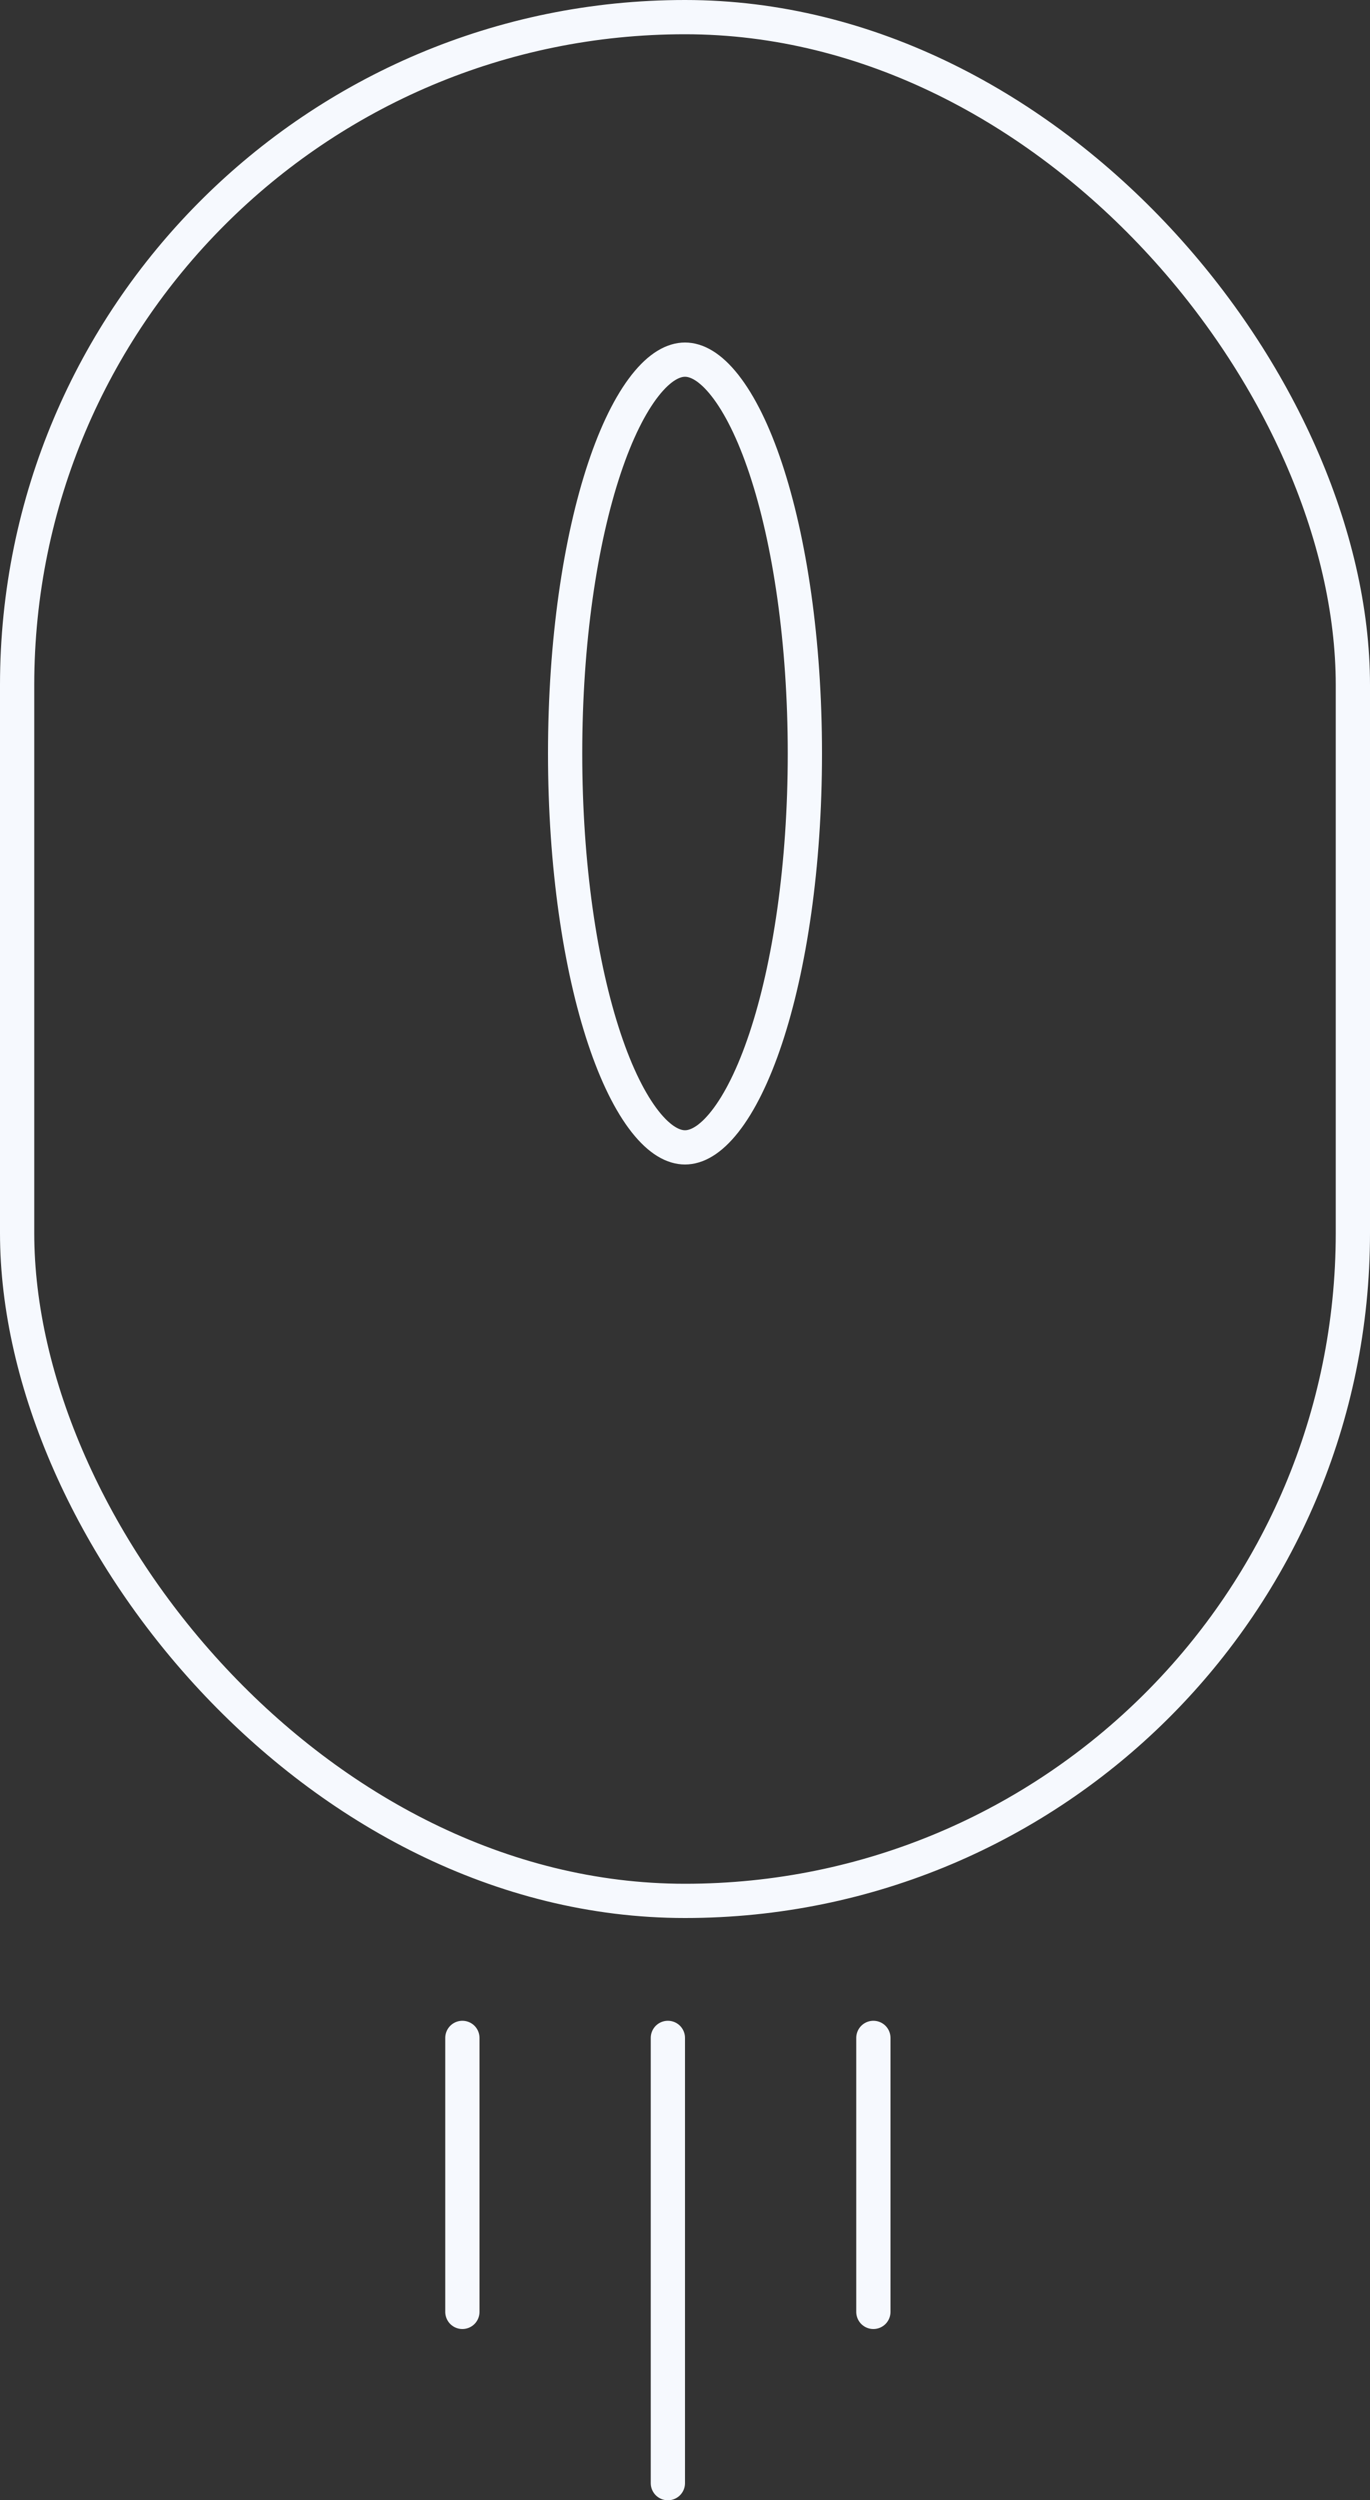 <svg width="40" height="73" viewBox="0 0 40 73" fill="none" xmlns="http://www.w3.org/2000/svg">
<rect x="0" y="0" width="40" height="73" fill="#333333" stroke="none"/>
<rect x="0.5" y="0.5" width="39" height="55" rx="19.5" stroke="#F6F9FE"/>
<path d="M23.5 22C23.5 25.275 23.057 28.219 22.354 30.327C22.002 31.384 21.593 32.203 21.164 32.748C20.731 33.298 20.333 33.5 20 33.5C19.667 33.5 19.269 33.298 18.836 32.748C18.407 32.203 17.998 31.384 17.646 30.327C16.943 28.219 16.5 25.275 16.5 22C16.5 18.725 16.943 15.781 17.646 13.673C17.998 12.616 18.407 11.797 18.836 11.252C19.269 10.702 19.667 10.5 20 10.5C20.333 10.5 20.731 10.702 21.164 11.252C21.593 11.797 22.002 12.616 22.354 13.673C23.057 15.781 23.5 18.725 23.5 22Z" stroke="#F6F9FE"/>
<line x1="13.5" y1="59.5" x2="13.5" y2="67.5" stroke="#F6F9FE" stroke-linecap="round"/>
<line x1="25.5" y1="59.5" x2="25.5" y2="67.5" stroke="#F6F9FE" stroke-linecap="round"/>
<line x1="19.5" y1="59.5" x2="19.5" y2="72.5" stroke="#F6F9FE" stroke-linecap="round"/>
</svg>
